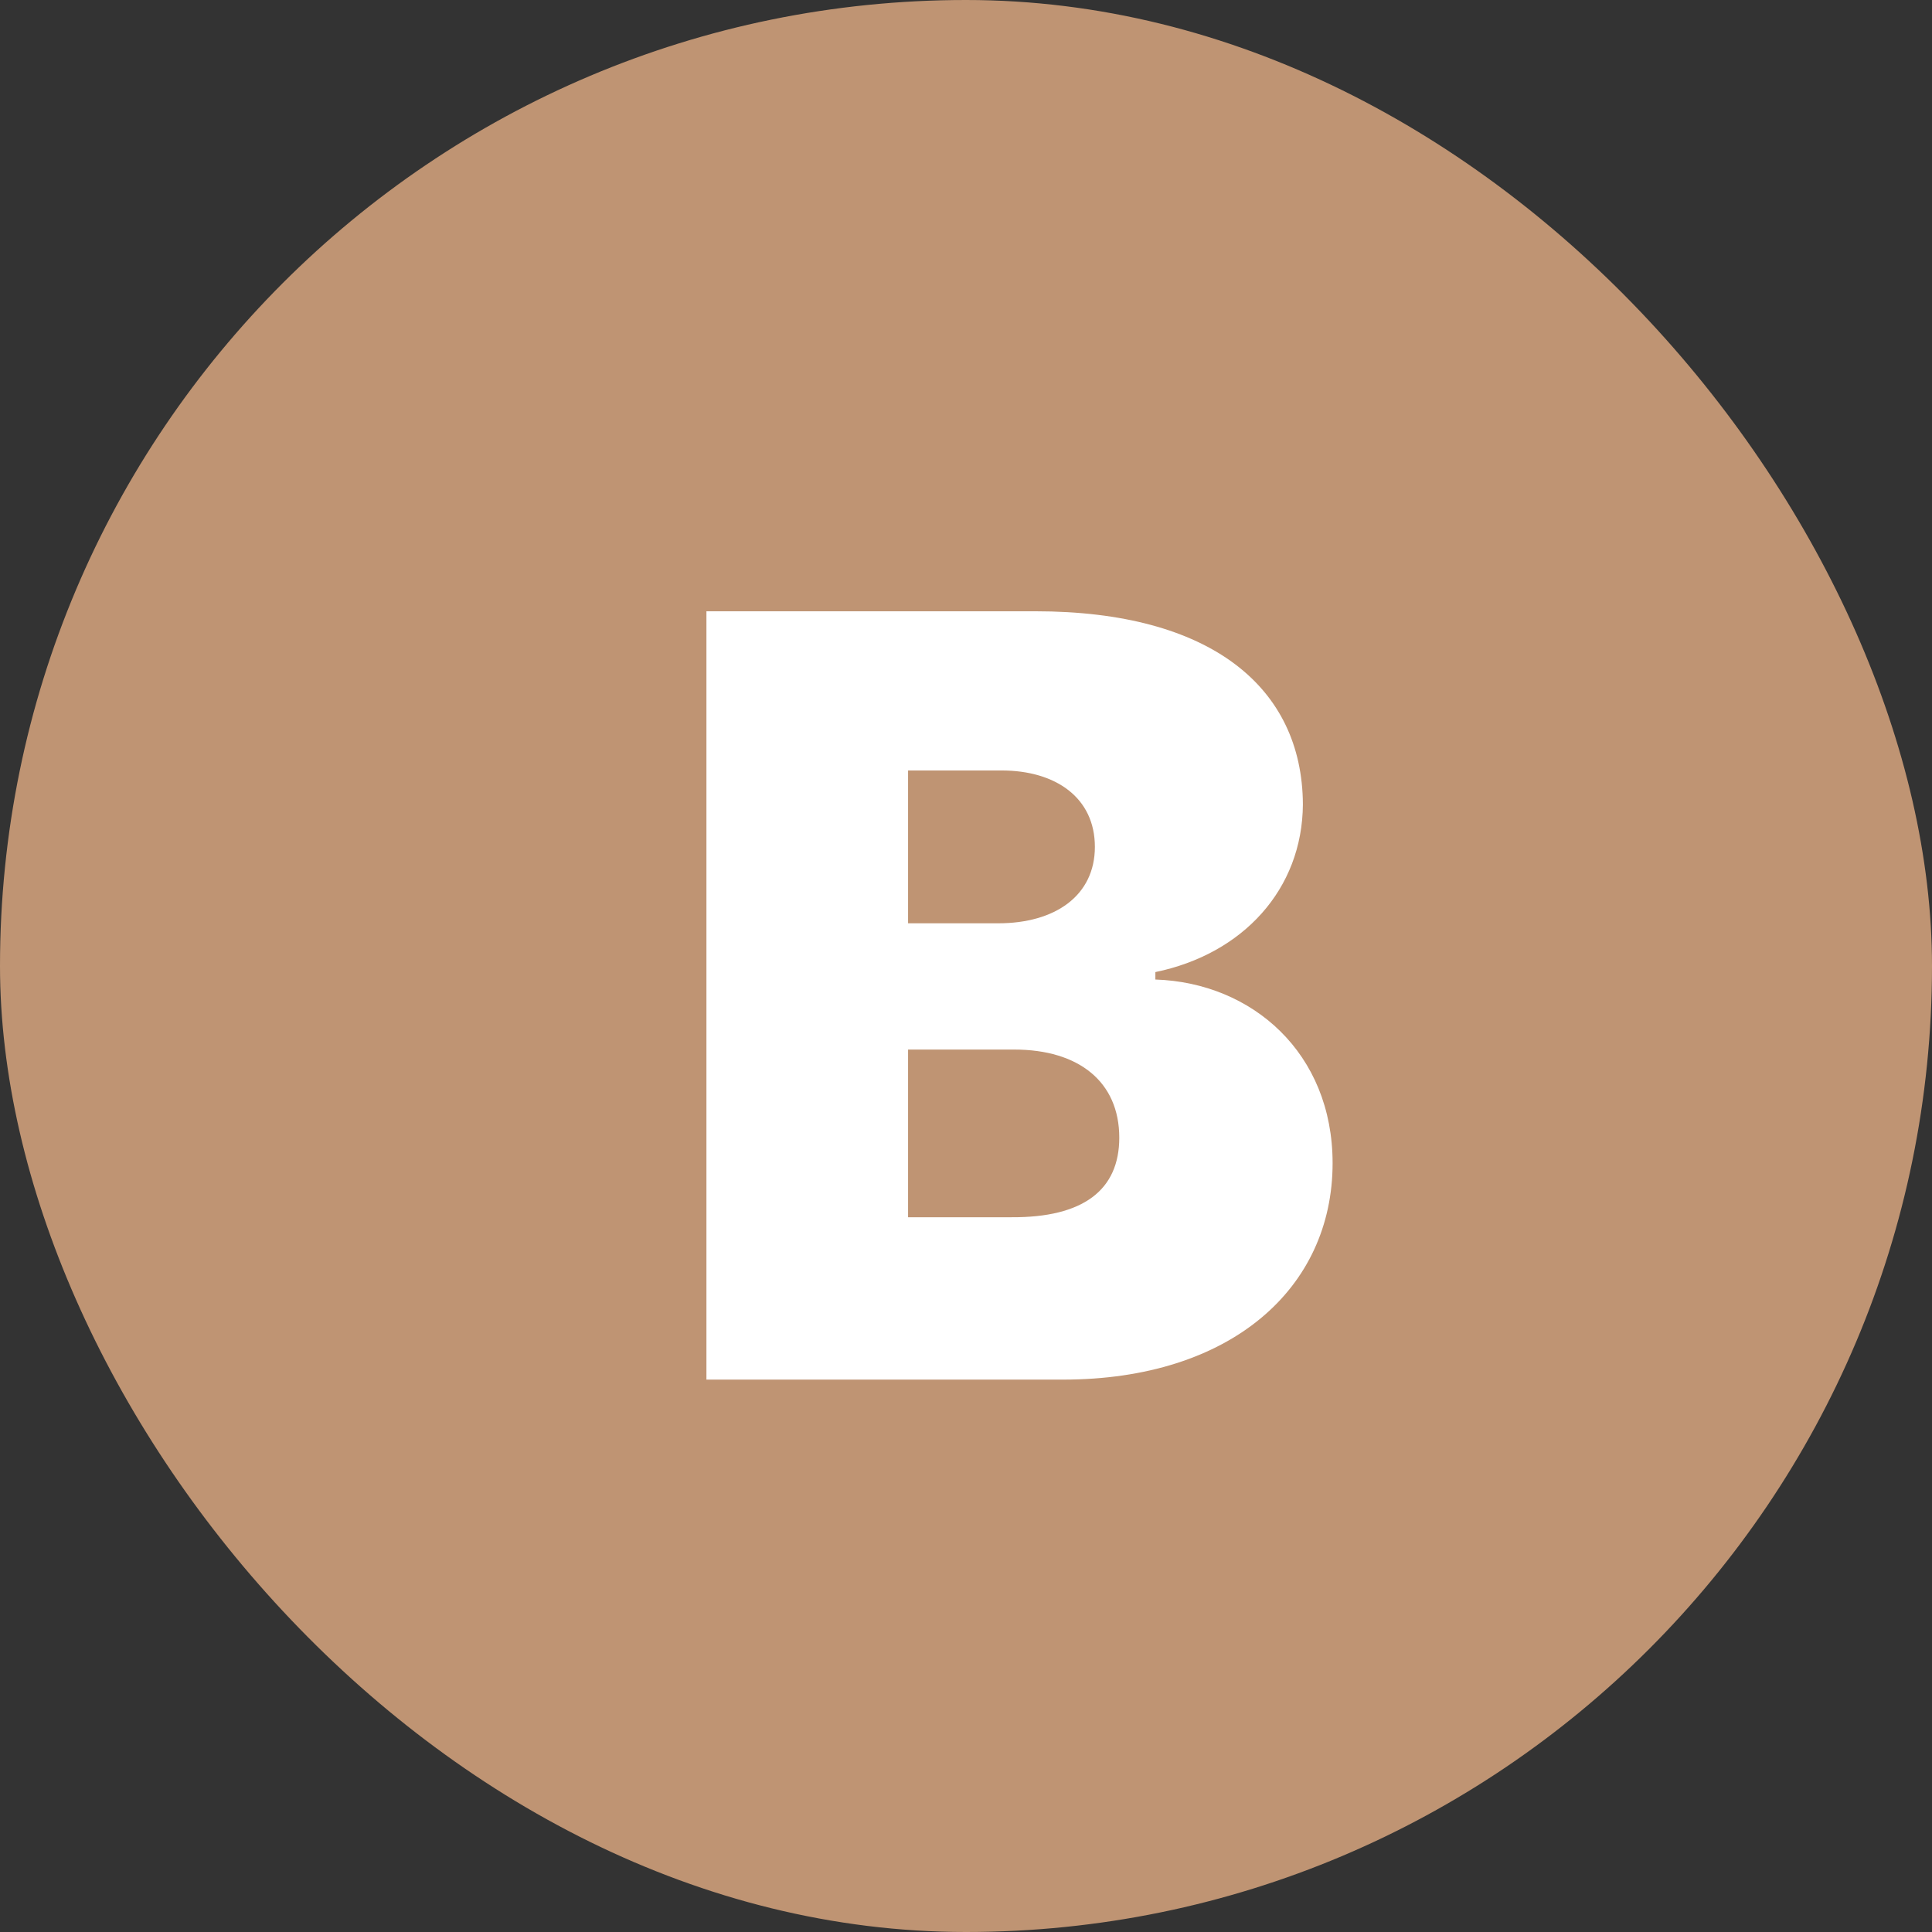 <svg width="48" height="48" viewBox="0 0 48 48" fill="none" xmlns="http://www.w3.org/2000/svg">
<rect x="0" y="0" width="48" height="48" fill="#333333" stroke="none"/>
<rect width="48" height="48" rx="24" fill="#BF9473"/>
<path d="M17.551 34.276V15.187H25.725C30.076 15.187 32.356 17.072 32.37 19.985C32.356 22.095 30.88 23.703 28.705 24.151V24.336C31.117 24.415 33.108 26.169 33.108 28.898C33.108 32.009 30.577 34.276 26.411 34.276H17.551ZM22.561 30.242H25.119C26.925 30.255 27.808 29.557 27.808 28.265C27.808 26.88 26.806 26.076 25.198 26.076H22.561V30.242ZM22.561 22.939H24.802C26.213 22.939 27.202 22.253 27.202 21.04C27.202 19.827 26.239 19.142 24.881 19.142H22.561V22.939Z" fill="white"/>
</svg>
